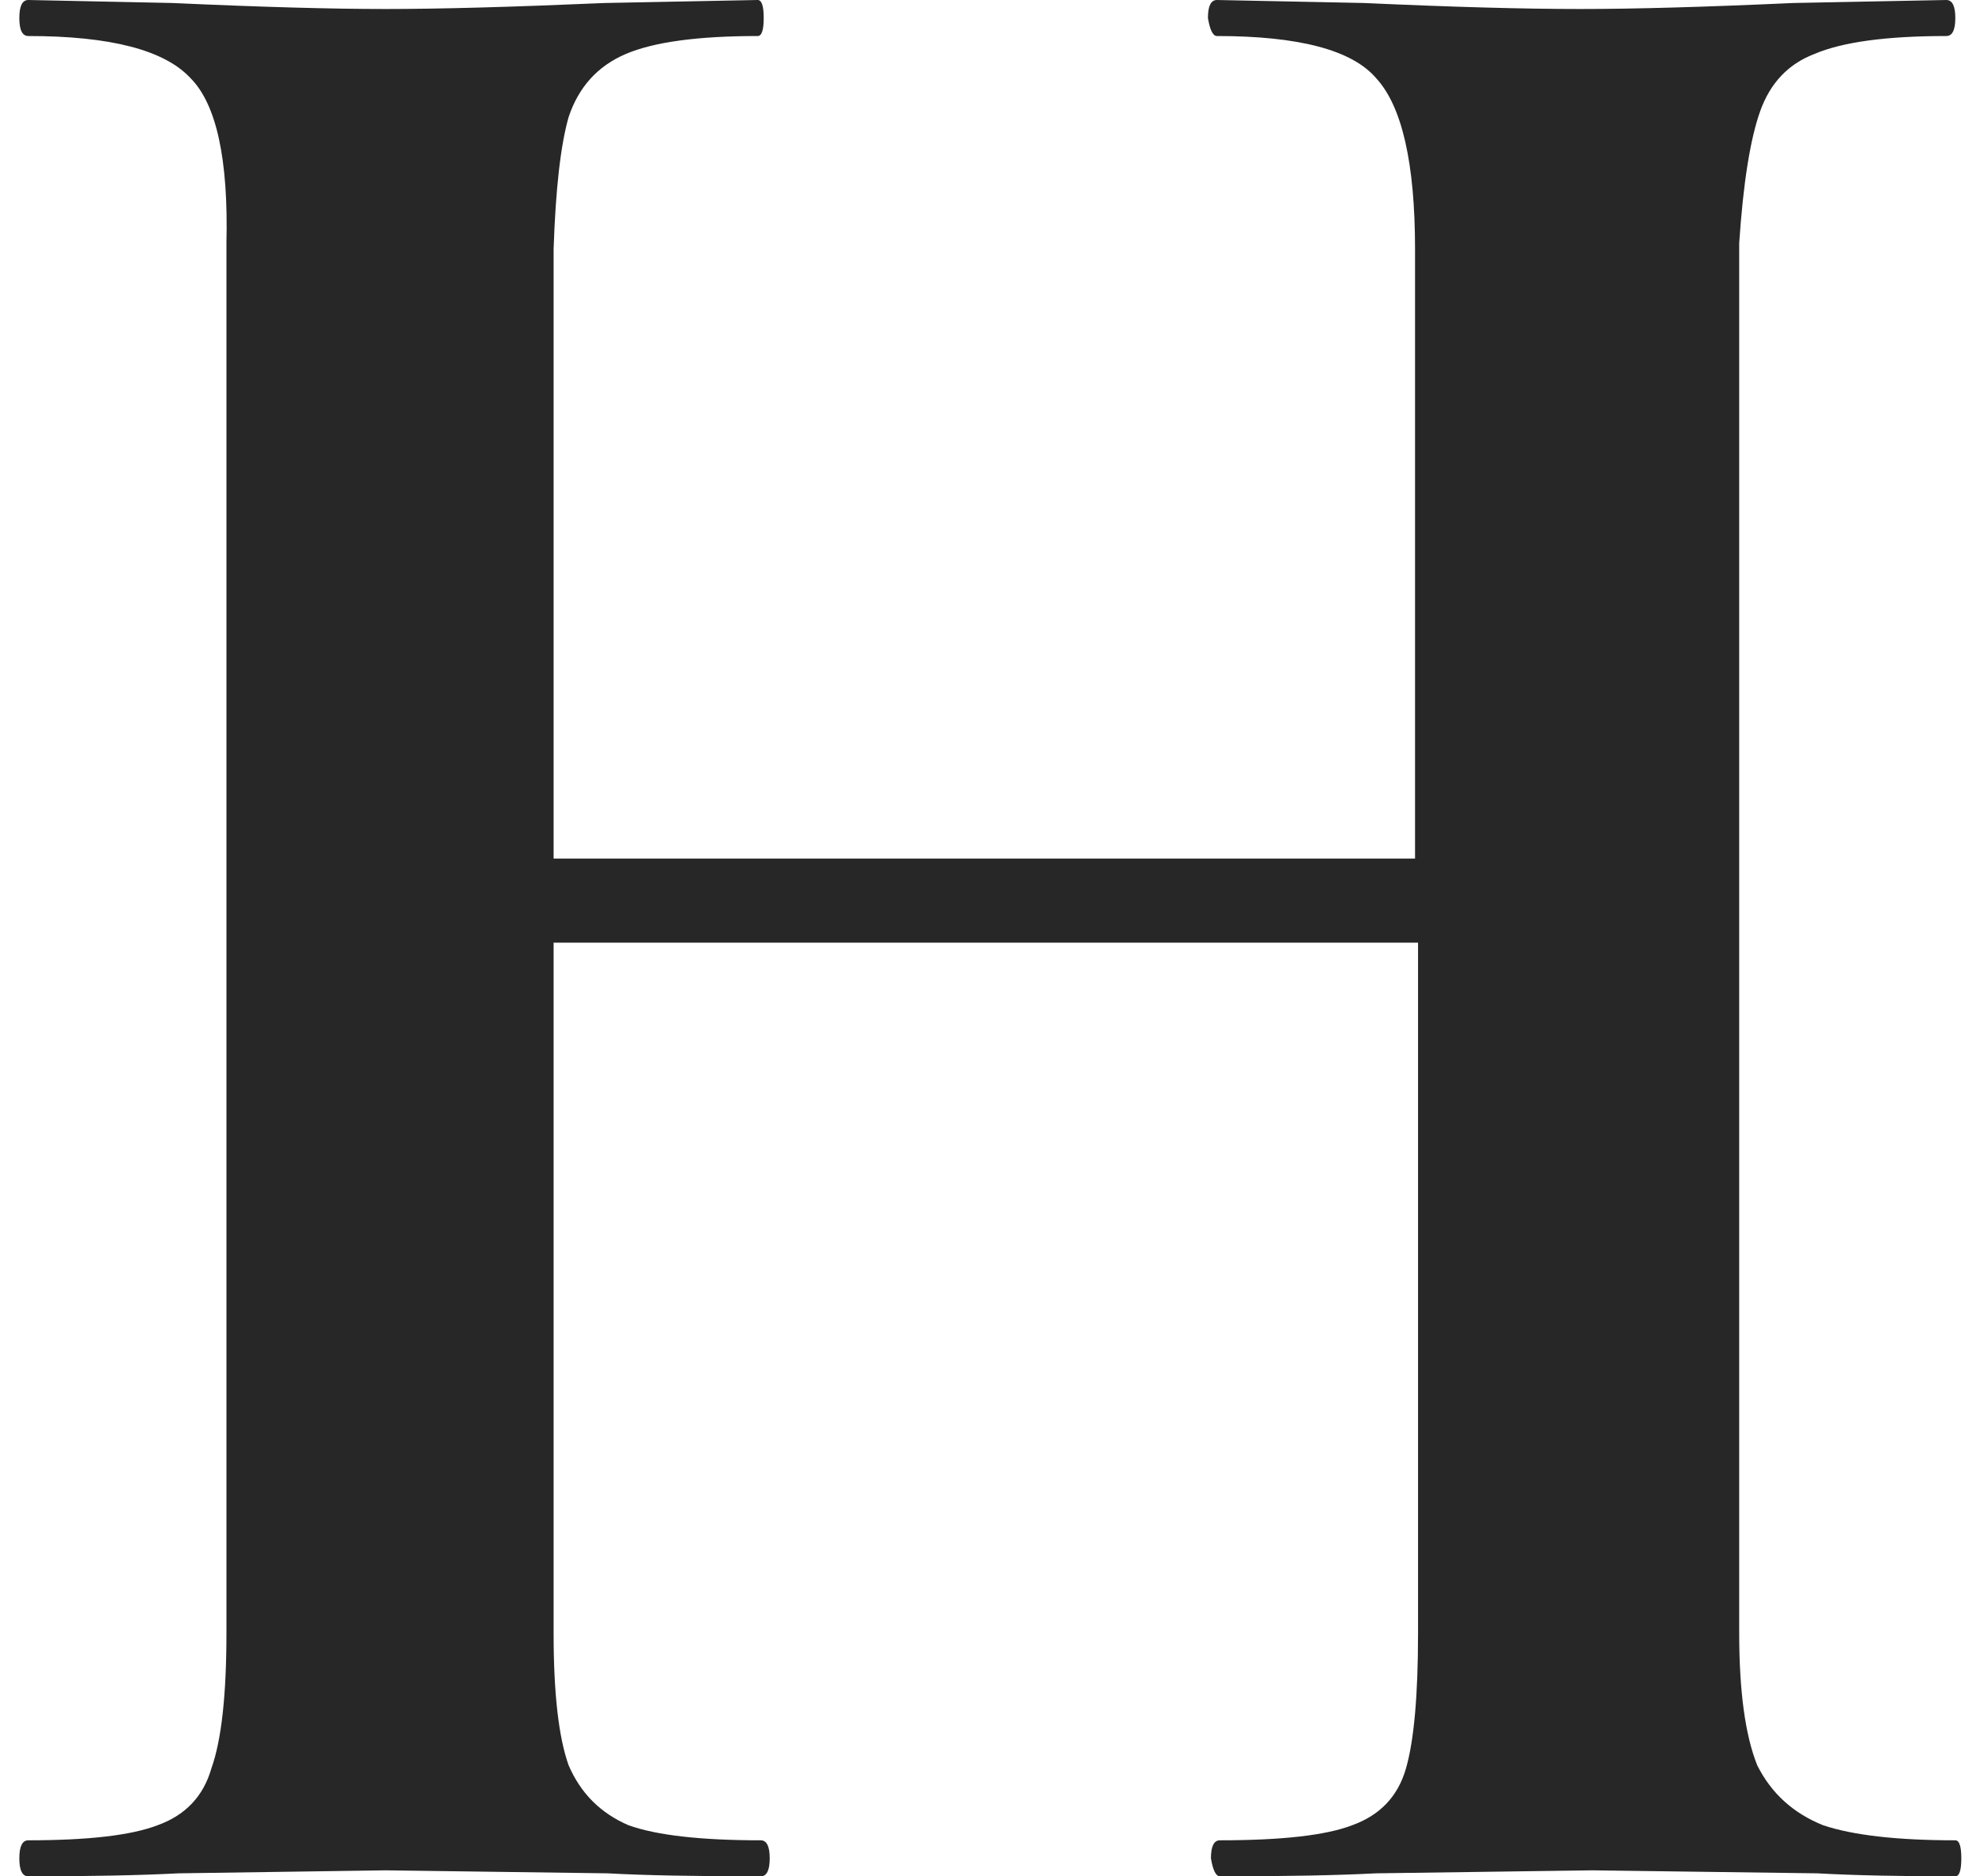 <svg width="79" height="75" viewBox="0 0 79 75" fill="none" xmlns="http://www.w3.org/2000/svg">
<path d="M78.173 73.56C78.333 73.56 78.413 73.8 78.413 74.28C78.413 74.76 78.333 75 78.173 75C75.933 75 74.093 74.96 72.653 74.88L63.653 74.76L55.013 74.88C53.493 74.96 51.413 75 48.773 75C48.613 75 48.493 74.76 48.413 74.28C48.413 73.8 48.533 73.56 48.773 73.56C51.253 73.56 53.013 73.36 54.053 72.96C55.173 72.56 55.893 71.8 56.213 70.68C56.533 69.56 56.693 67.76 56.693 65.28V37.68H22.133V65.28C22.133 67.68 22.333 69.44 22.733 70.56C23.213 71.68 24.013 72.48 25.133 72.96C26.253 73.36 28.013 73.56 30.413 73.56C30.653 73.56 30.773 73.8 30.773 74.28C30.773 74.76 30.653 75 30.413 75C27.773 75 25.733 74.96 24.293 74.88L15.413 74.76L7.133 74.88C5.613 74.96 3.613 75 1.133 75C0.893 75 0.773 74.76 0.773 74.28C0.773 73.8 0.893 73.56 1.133 73.56C3.533 73.56 5.253 73.36 6.293 72.96C7.413 72.56 8.133 71.8 8.453 70.68C8.853 69.56 9.053 67.76 9.053 65.28V9.72C9.133 6.36 8.653 4.16 7.613 3.12C6.573 2 4.413 1.44 1.133 1.44C0.893 1.44 0.773 1.2 0.773 0.72C0.773 0.24 0.893 0 1.133 0L6.893 0.12C10.413 0.28 13.253 0.36 15.413 0.36C17.573 0.36 20.493 0.28 24.173 0.12L30.293 0C30.453 0 30.533 0.24 30.533 0.72C30.533 1.2 30.453 1.44 30.293 1.44C27.893 1.44 26.133 1.68 25.013 2.16C23.893 2.64 23.133 3.48 22.733 4.68C22.413 5.8 22.213 7.56 22.133 9.96V34.32H56.573V9.96C56.573 6.52 56.053 4.24 55.013 3.12C54.053 2 51.933 1.44 48.653 1.44C48.493 1.44 48.373 1.2 48.293 0.72C48.293 0.24 48.413 0 48.653 0L54.533 0.12C58.053 0.28 60.933 0.36 63.173 0.36C65.333 0.36 68.173 0.28 71.693 0.12L77.813 0C78.053 0 78.173 0.24 78.173 0.72C78.173 1.2 78.053 1.44 77.813 1.44C75.413 1.44 73.653 1.68 72.533 2.16C71.493 2.56 70.773 3.32 70.373 4.44C69.973 5.56 69.693 7.32 69.533 9.72V65.28C69.533 67.6 69.773 69.36 70.253 70.56C70.813 71.68 71.693 72.48 72.893 72.96C74.093 73.36 75.853 73.56 78.173 73.56Z" fill="#272727"/>
</svg>
